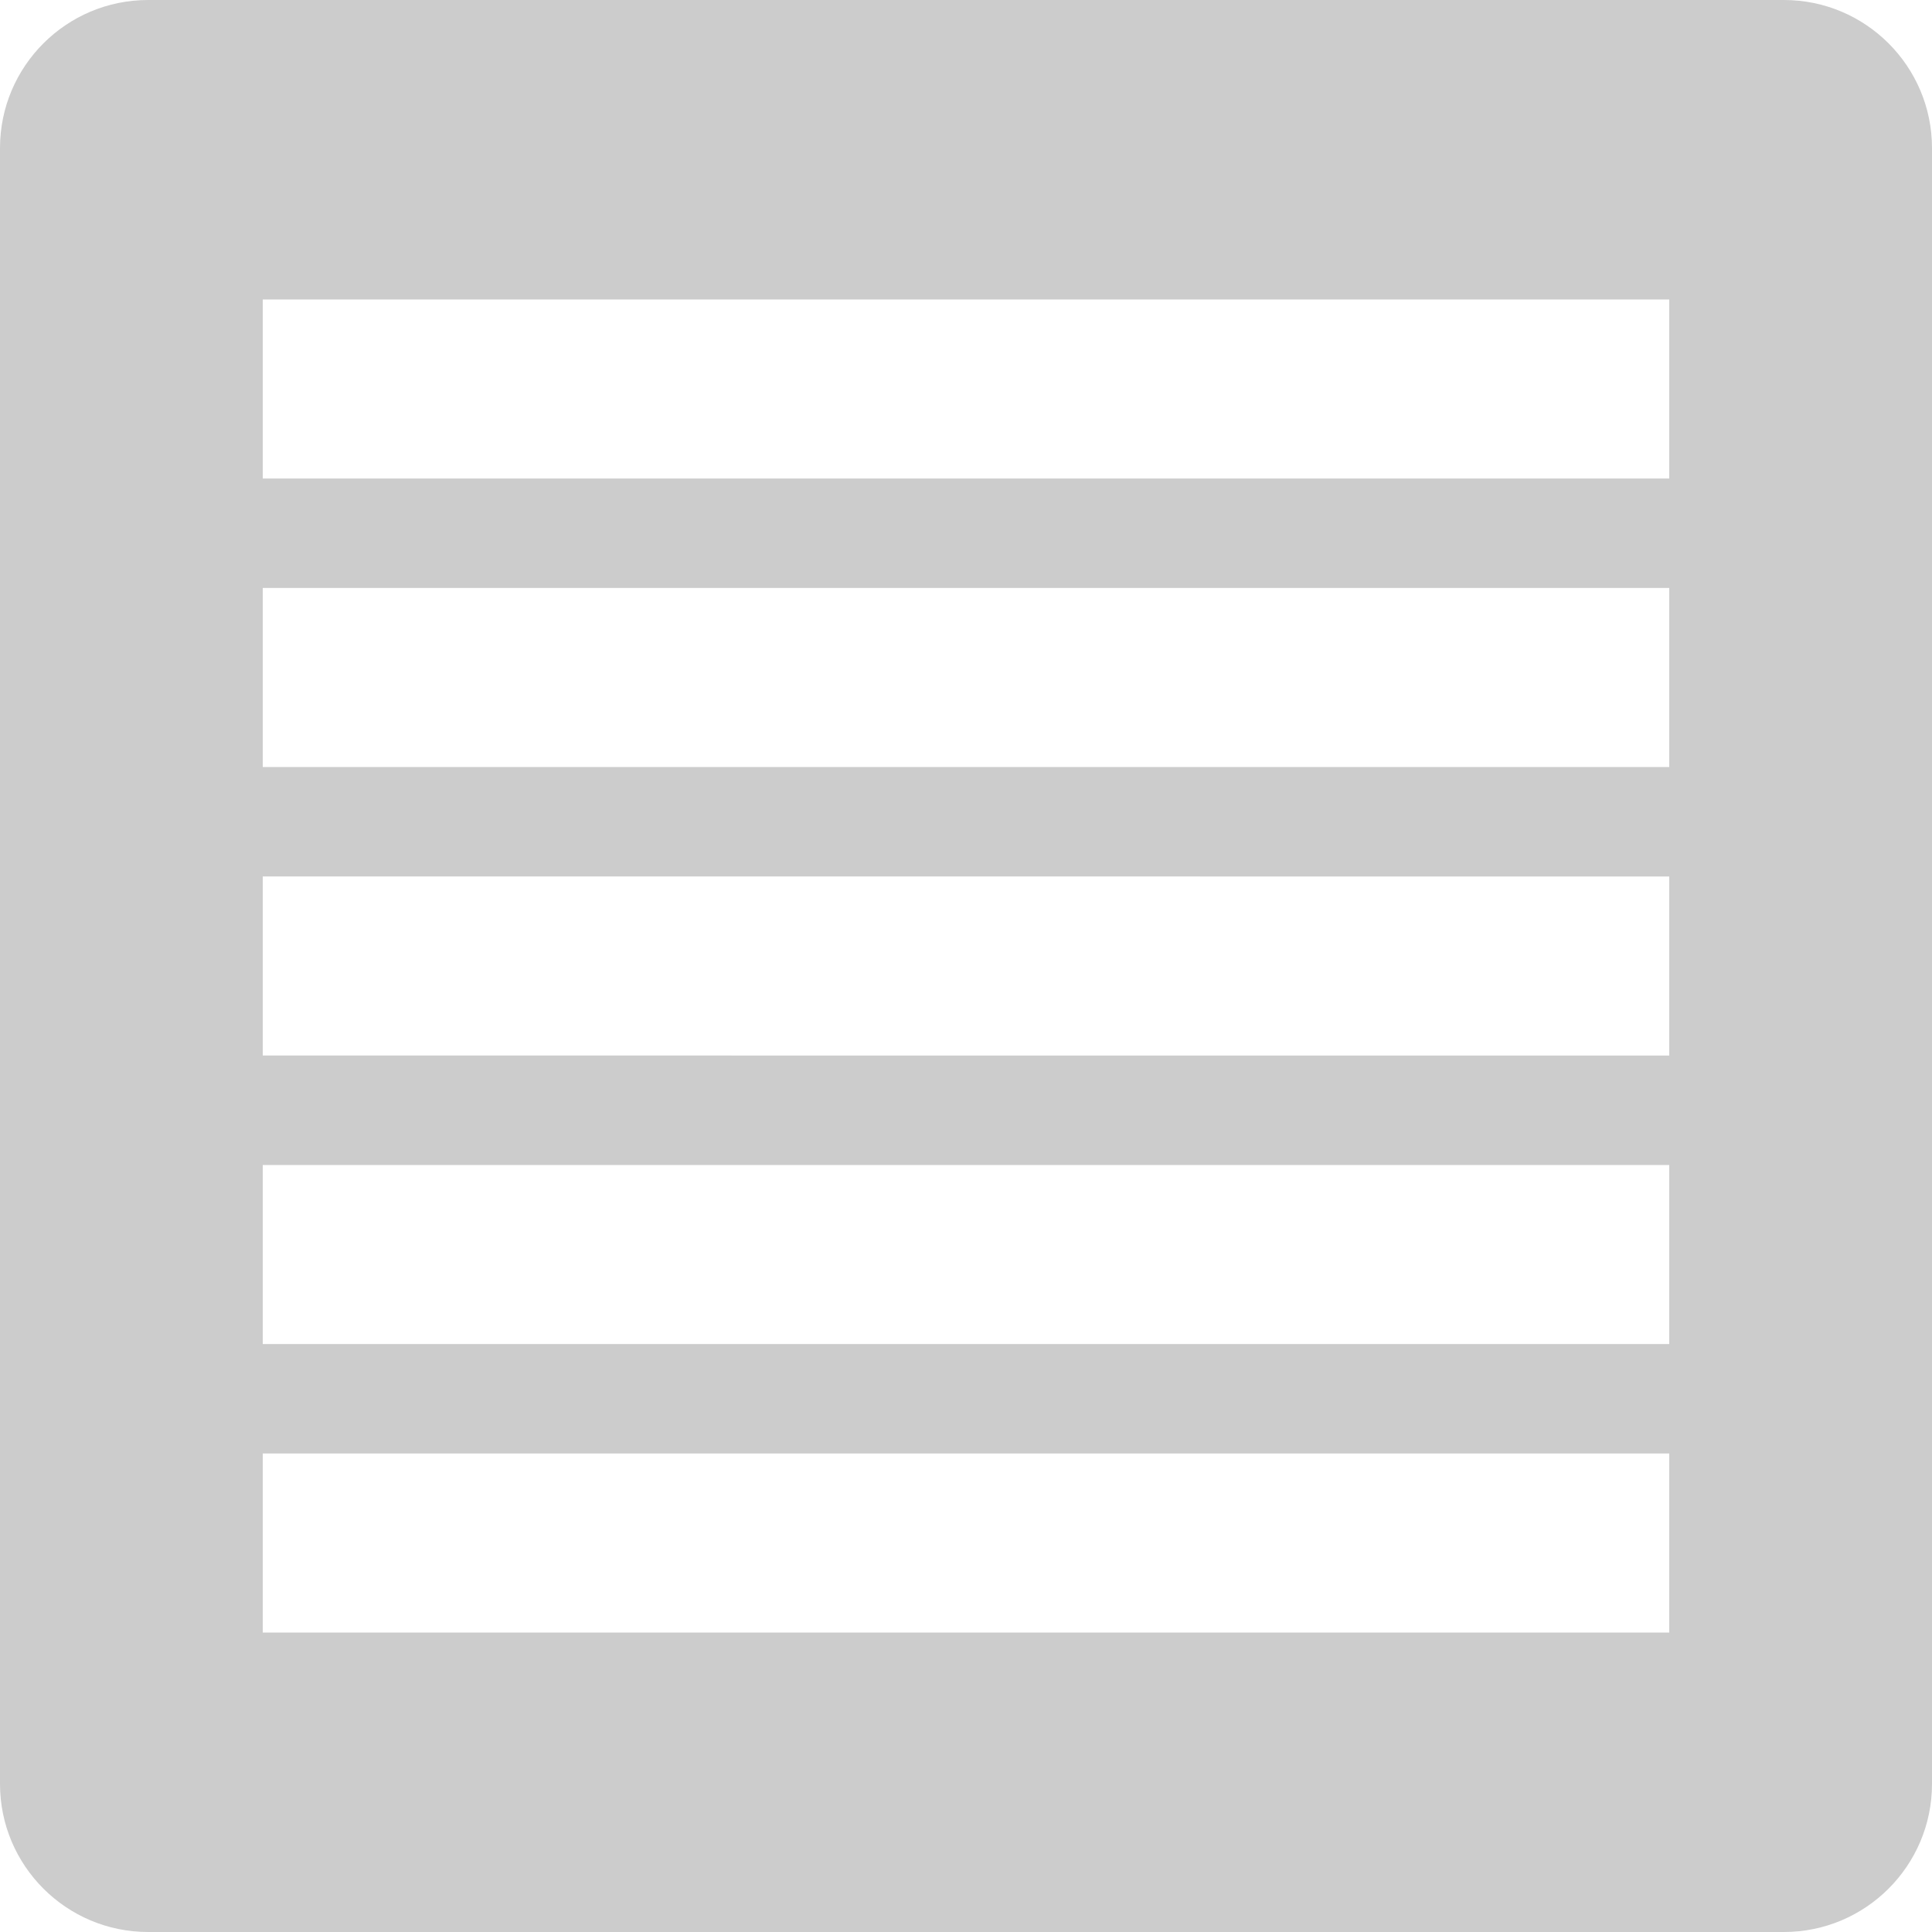 <?xml version="1.0" encoding="UTF-8"?><svg xmlns="http://www.w3.org/2000/svg" viewBox="0 0 30 30"><defs><style>.d{fill:#ccc;}</style></defs><g id="a"/><g id="b"><g id="c"><path class="d" d="M27.7,0H2.3C1.03,0,0,1.03,0,2.3V27.7c0,1.27,1.03,2.3,2.3,2.3H27.7c1.27,0,2.3-1.03,2.3-2.3V2.3c0-1.27-1.03-2.3-2.3-2.3Zm-1.79,25.35H4.08v-2.78H25.92v2.78Zm0-4.48H4.08v-2.78H25.92v2.78Zm0-4.48H4.08v-2.78H25.92v2.78Zm0-4.48H4.08v-2.78H25.92v2.78Zm0-4.48H4.08v-2.78H25.92v2.78Z"/></g></g></svg>